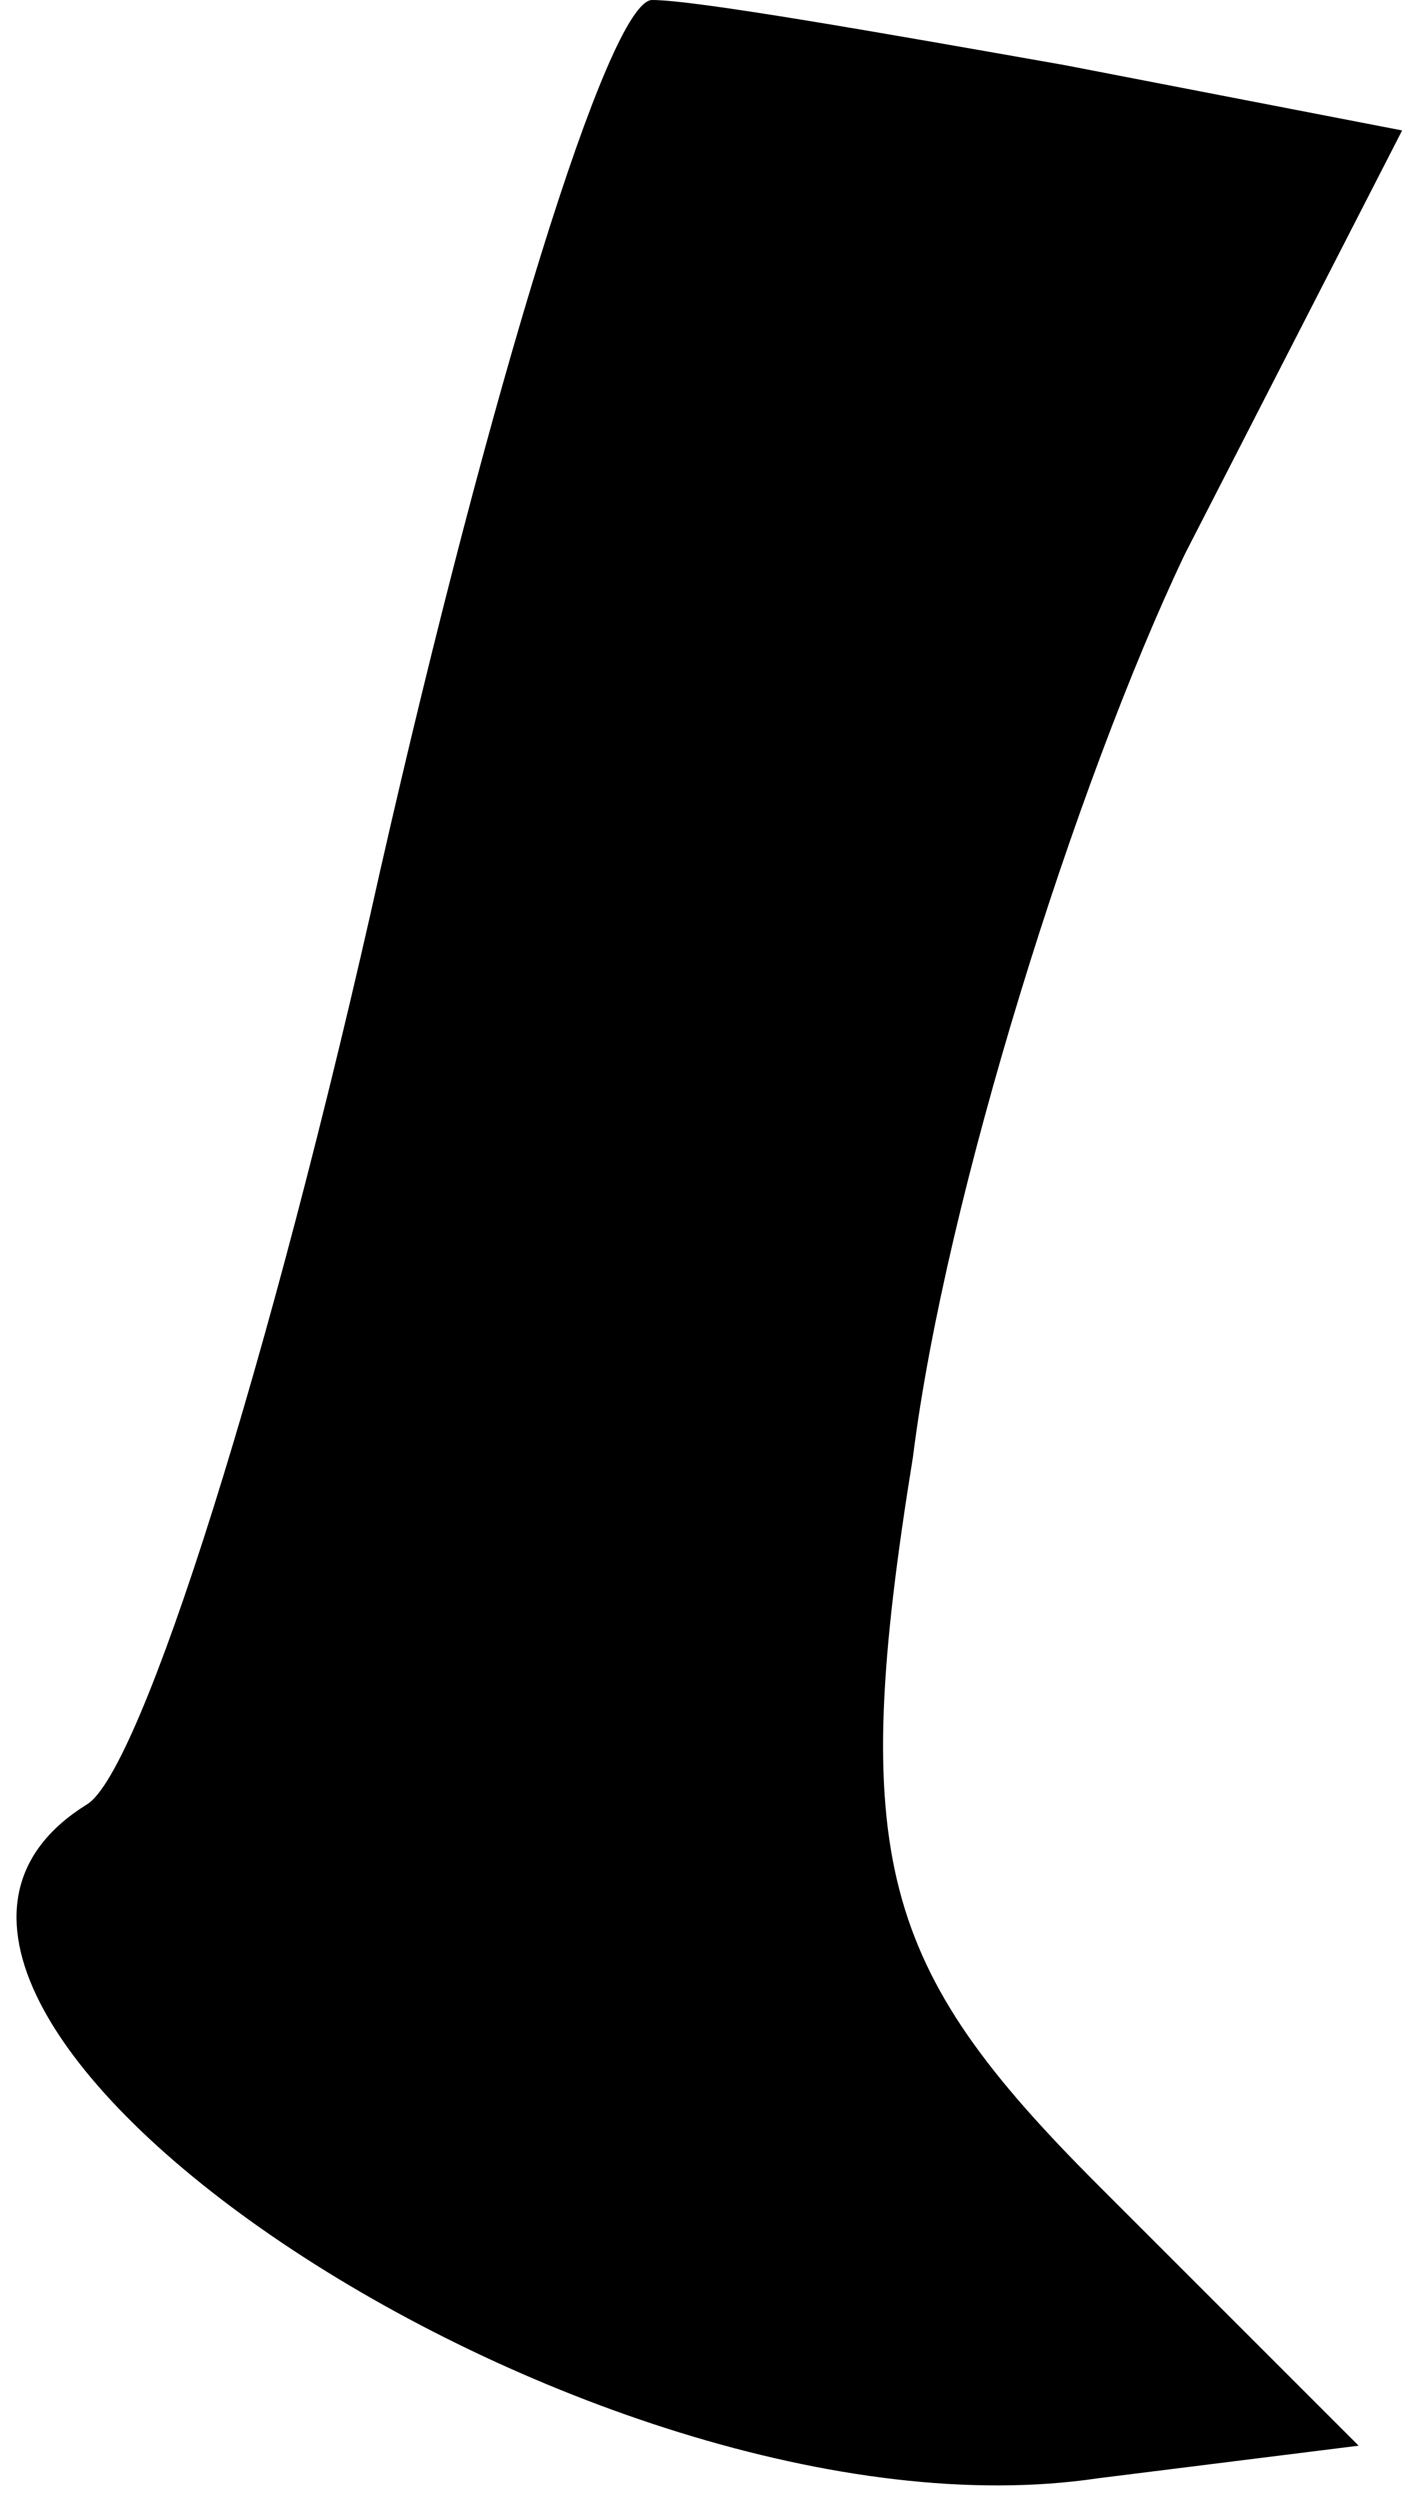 <?xml version="1.0" standalone="no"?>
<!DOCTYPE svg PUBLIC "-//W3C//DTD SVG 20010904//EN"
 "http://www.w3.org/TR/2001/REC-SVG-20010904/DTD/svg10.dtd">
<svg version="1.0" xmlns="http://www.w3.org/2000/svg"
 width="13pt" height="23pt" viewBox="0 0 13 23"
 preserveAspectRatio="xMidYMid meet">
<g transform="translate(0,23) scale(0.1,-0.1)"
fill="#000000" stroke="none">
<path fill="#000000" stroke="none" d="M35 150 c-10 -45 -22 -83 -27 -86 -29
-18 46 -69 93 -62 l24 3 -24 24 c-20 20 -23 30 -17 67 3 24 15 62 25 83 l20
39 -31 6 c-17 3 -34 6 -38 6 -4 0 -15 -36 -25 -80z"/>
</g>
</svg>
